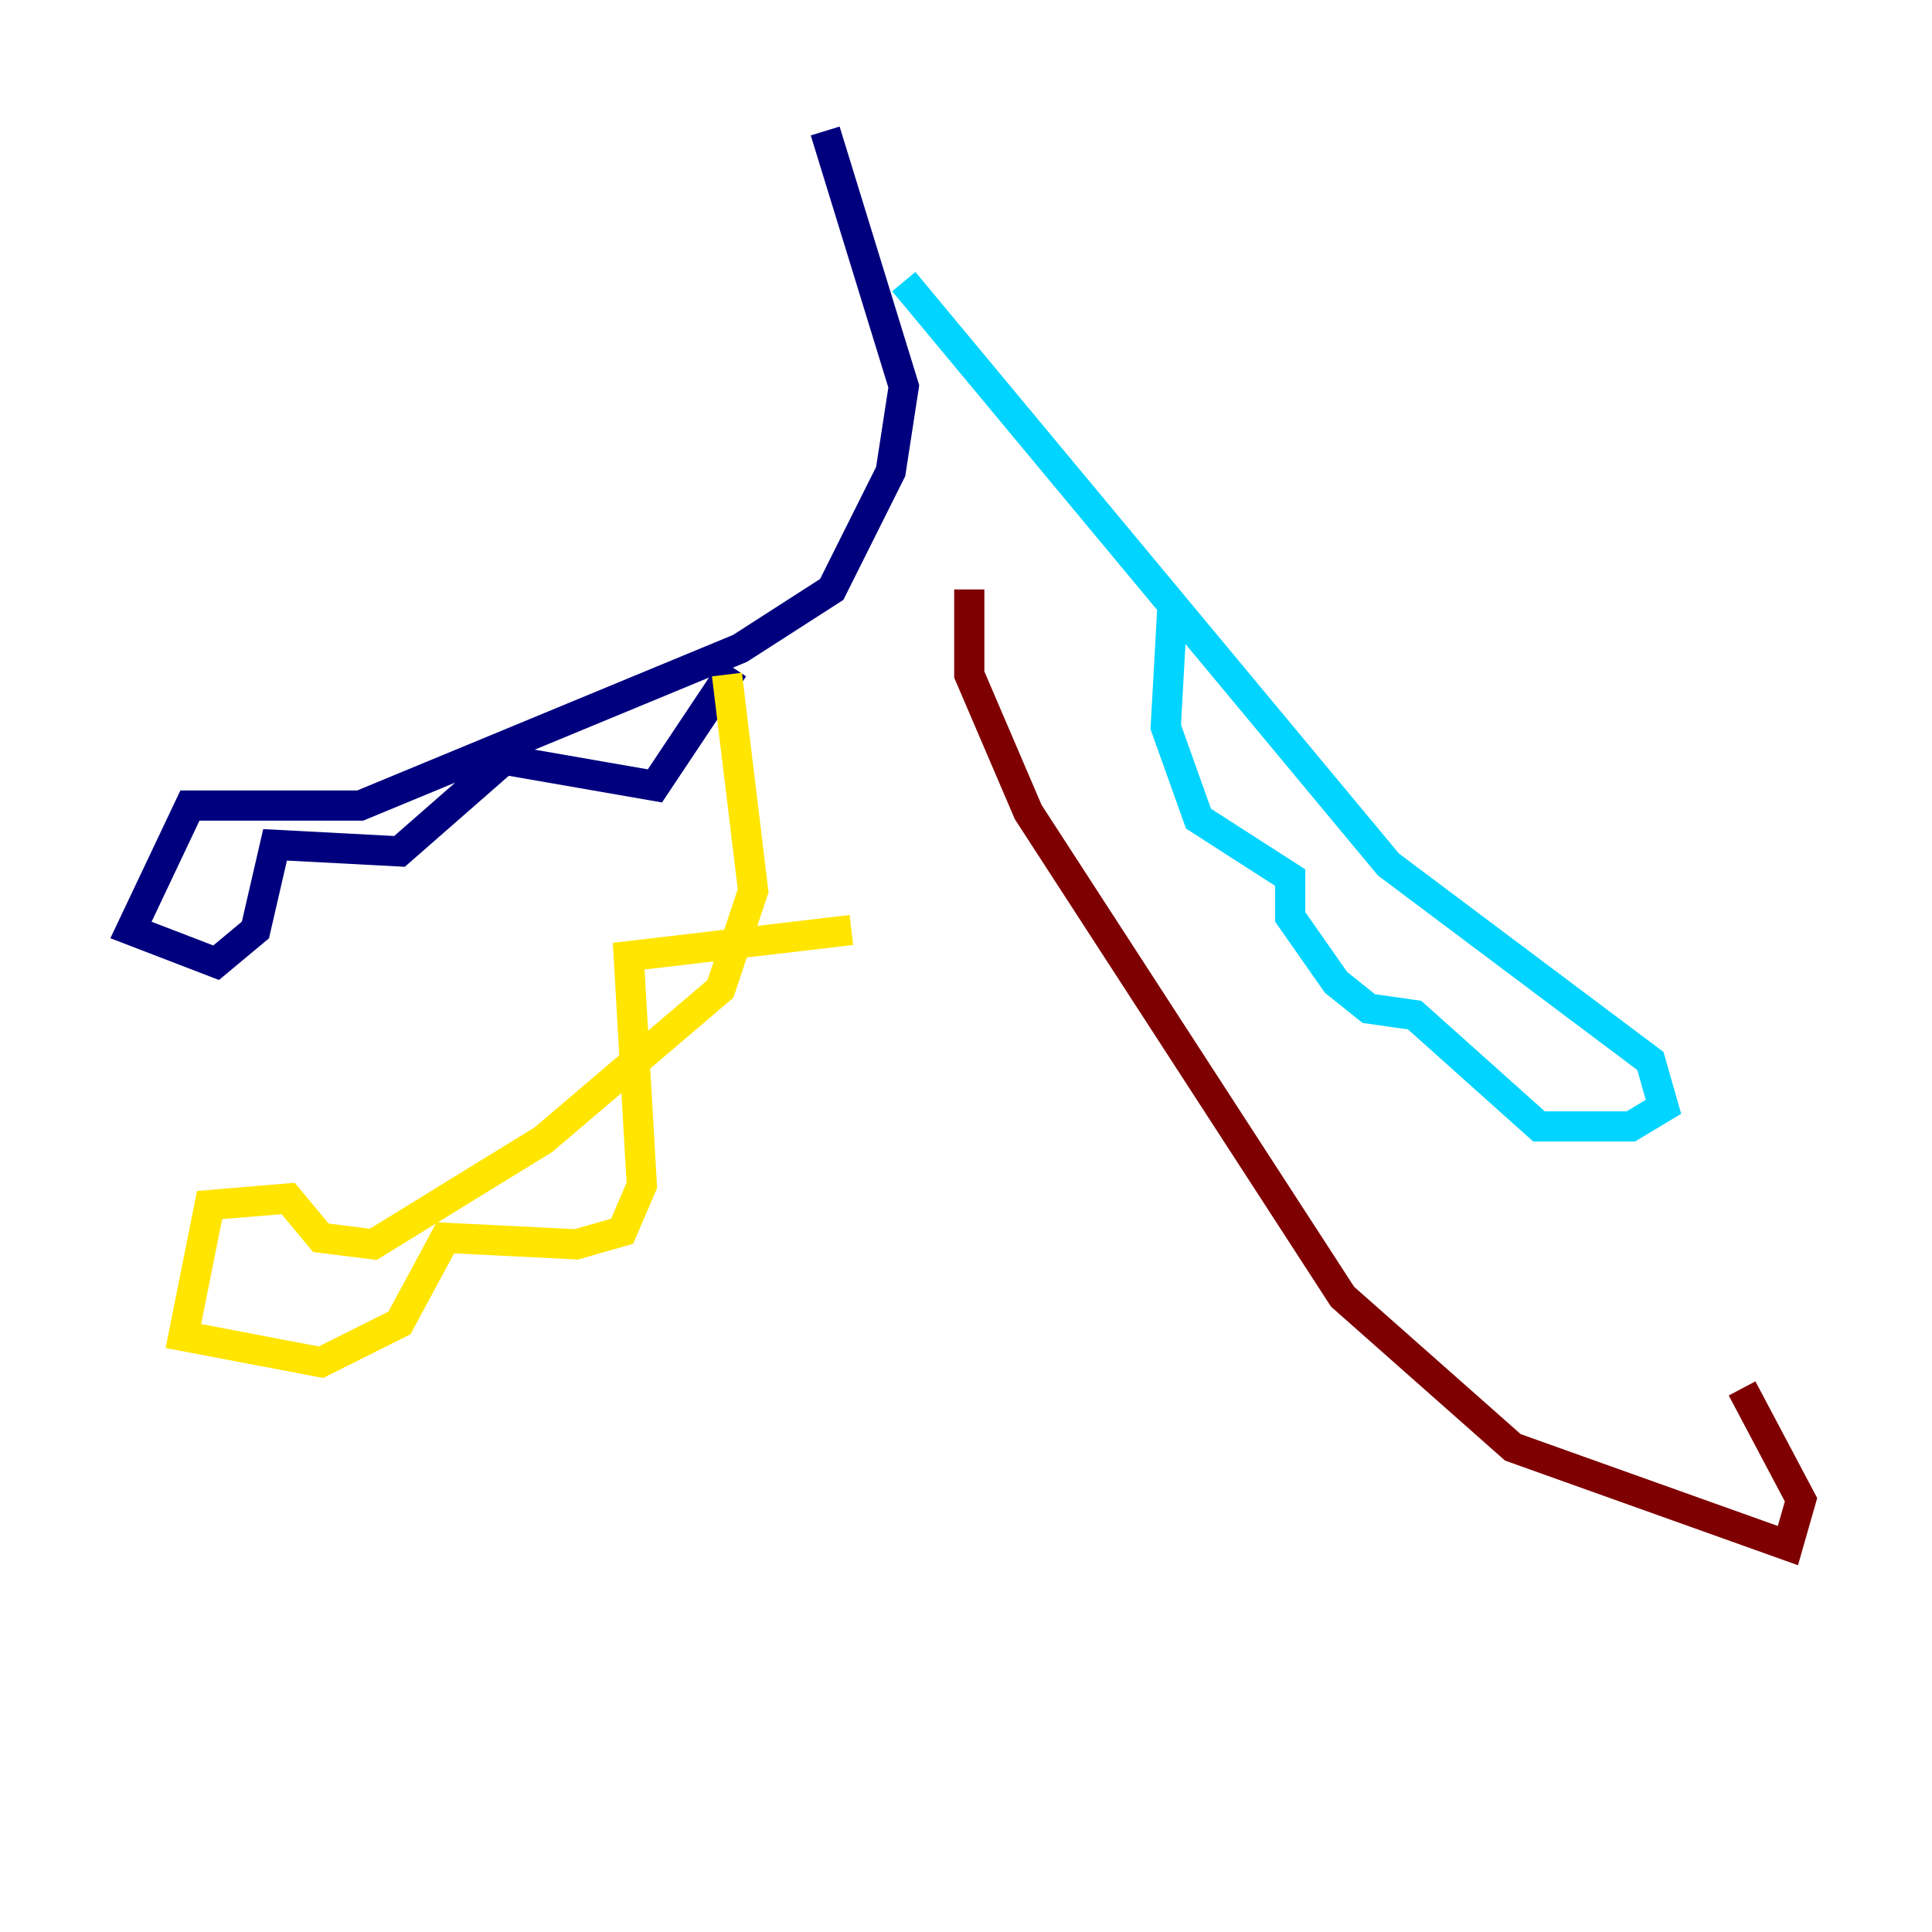 <?xml version="1.0" encoding="utf-8" ?>
<svg baseProfile="tiny" height="128" version="1.2" viewBox="0,0,128,128" width="128" xmlns="http://www.w3.org/2000/svg" xmlns:ev="http://www.w3.org/2001/xml-events" xmlns:xlink="http://www.w3.org/1999/xlink"><defs /><polyline fill="none" points="54.671,8.678 59.878,25.6 59.01,31.241 55.105,39.051 49.031,42.956 23.864,53.37 12.583,53.37 8.678,61.614 14.319,63.783 16.922,61.614 18.224,55.973 26.468,56.407 33.41,50.332 43.39,52.068 48.597,44.258" stroke="#00007f" stroke-width="2" /><polyline fill="none" points="59.878,18.658 91.986,57.275 109.342,70.291 110.21,73.329 108.041,74.63 101.966,74.63 93.722,67.254 90.685,66.82 88.515,65.085 85.478,60.746 85.478,58.142 79.403,54.237 77.234,48.163 77.668,40.352" stroke="#00d4ff" stroke-width="2" /><polyline fill="none" points="48.163,44.691 49.898,59.01 47.729,65.519 36.014,75.498 24.732,82.441 21.261,82.007 19.091,79.403 13.885,79.837 12.149,88.515 21.261,90.251 26.468,87.647 29.505,82.007 38.183,82.441 41.22,81.573 42.522,78.536 41.654,63.349 56.407,61.614" stroke="#ffe500" stroke-width="2" /><polyline fill="none" points="64.217,39.051 64.217,44.691 68.122,53.803 88.949,85.912 100.231,95.891 118.454,102.4 119.322,99.363 115.417,91.986" stroke="#7f0000" stroke-width="2" /></svg>